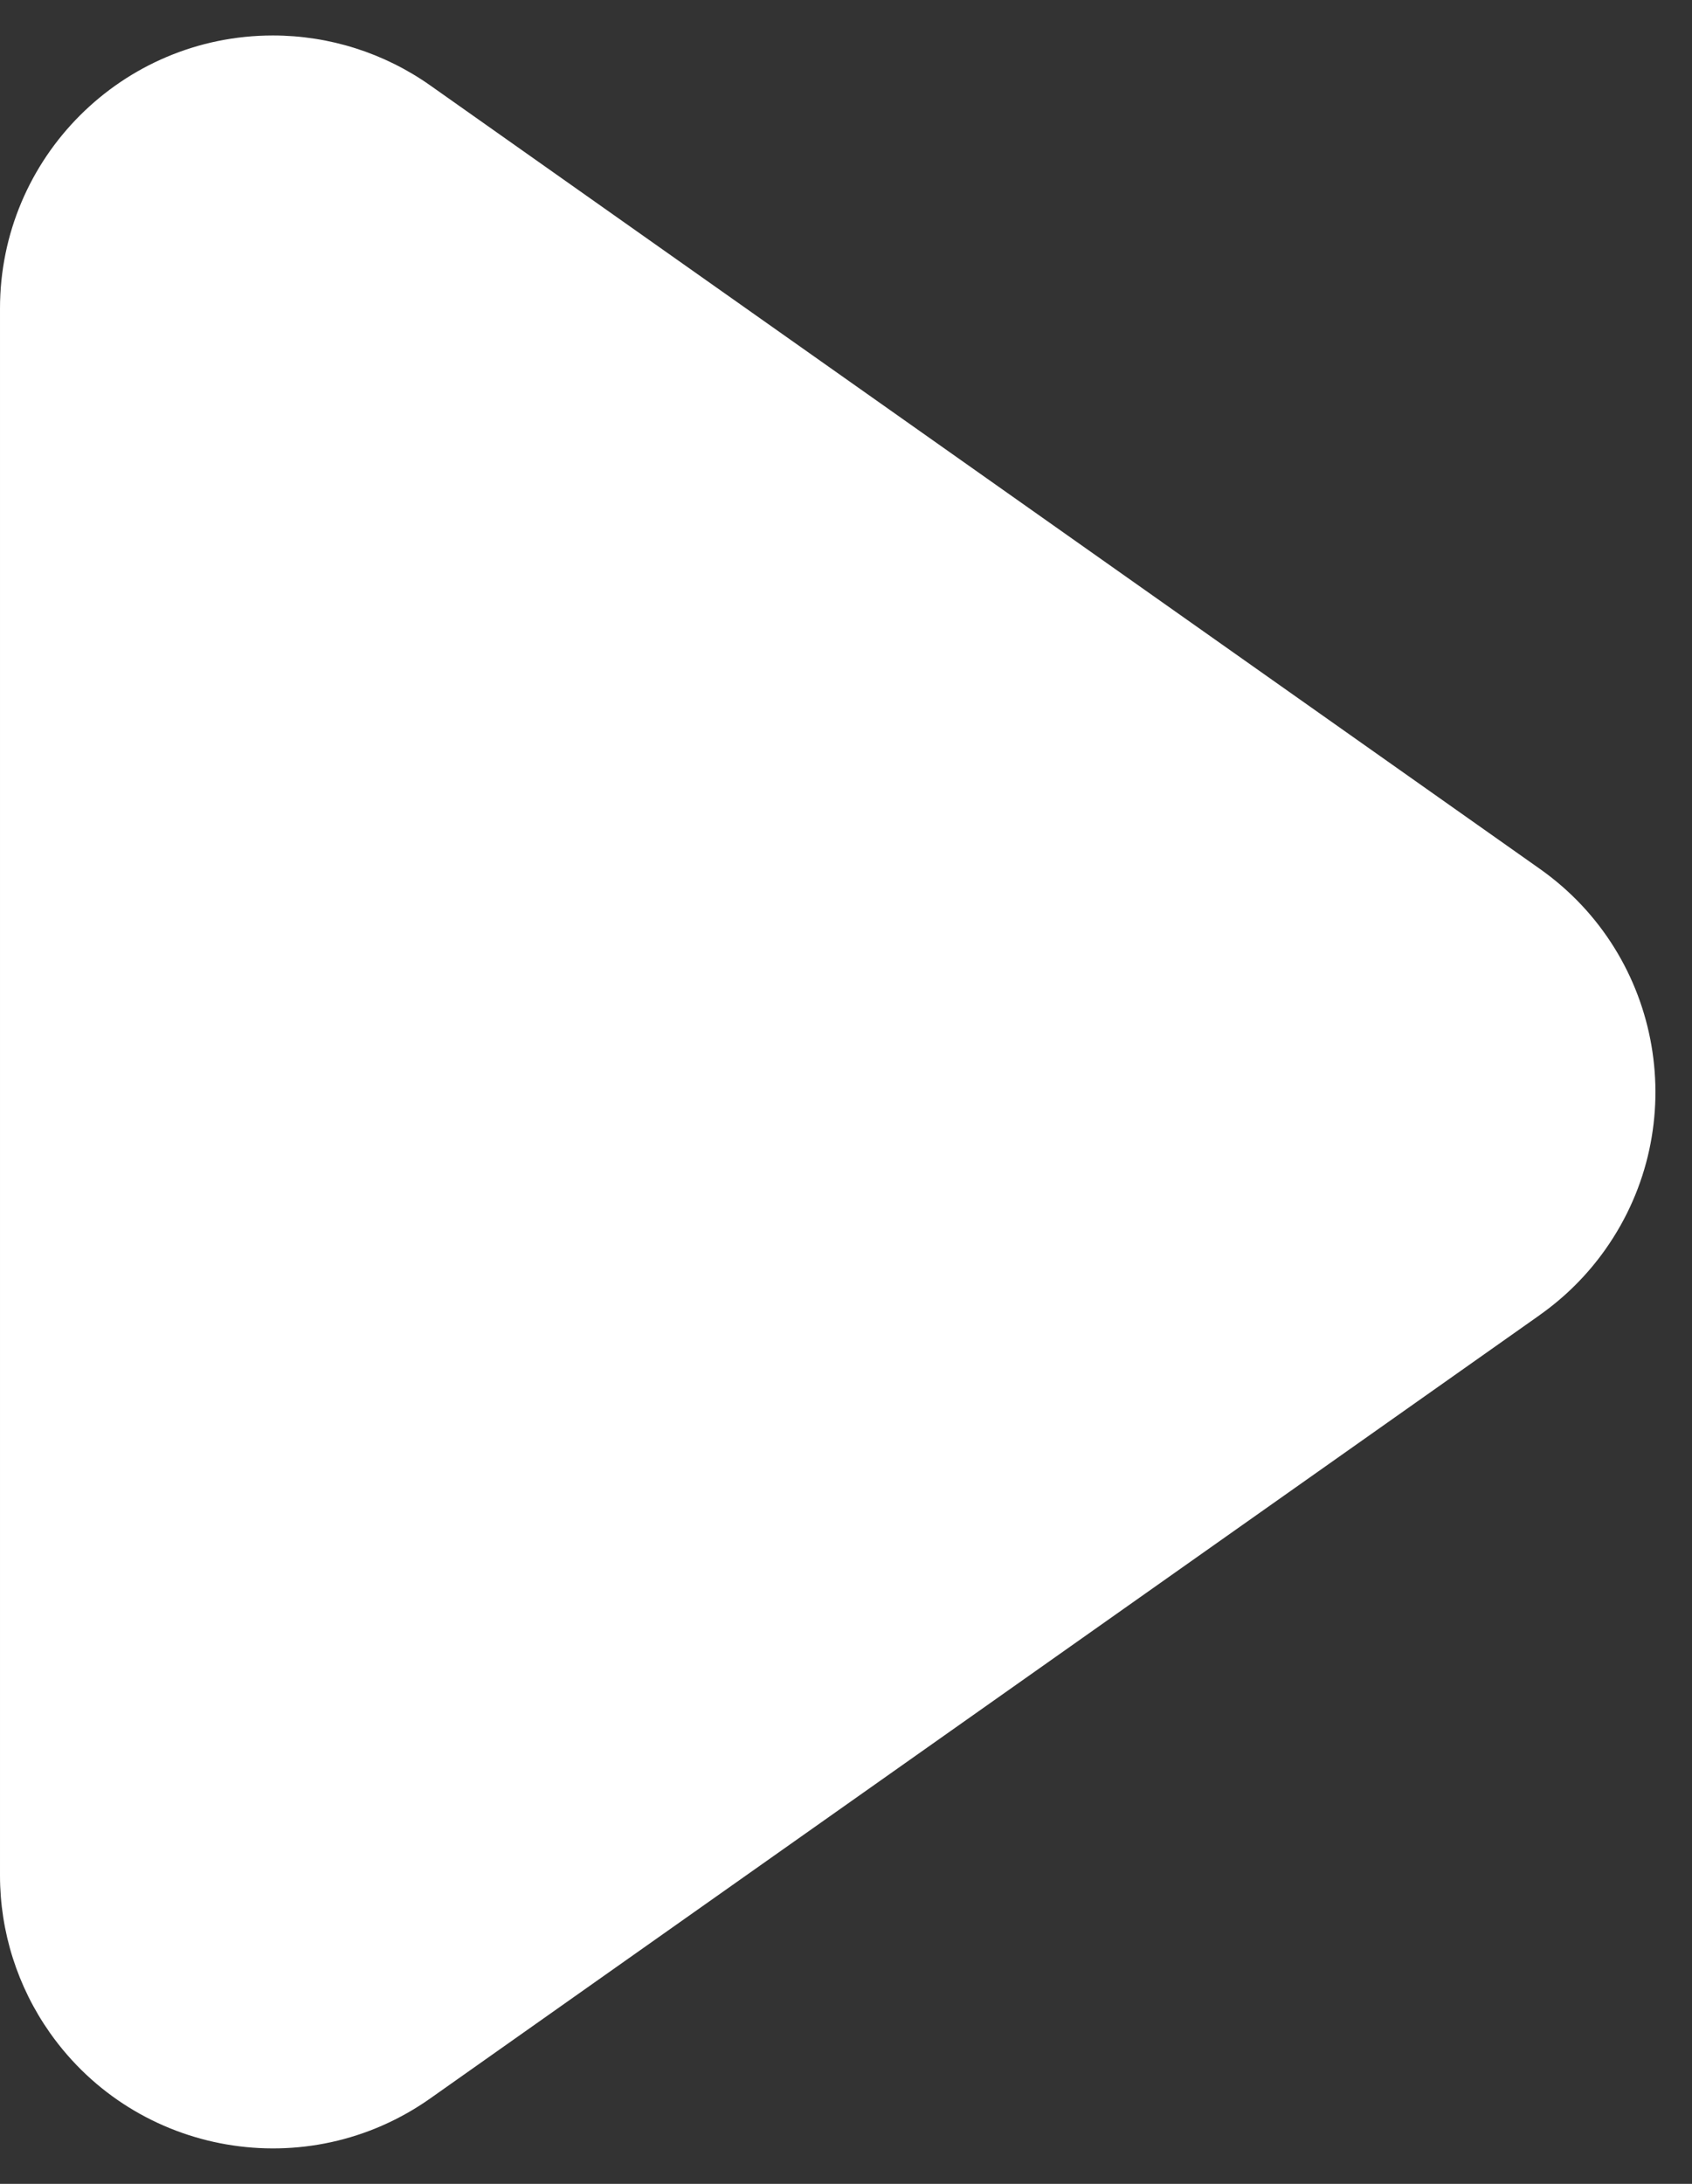 <svg height="40" viewBox="0 0 31 40" width="31" xmlns="http://www.w3.org/2000/svg"><rect x="0" y="0" width="31" height="40" fill="#333333" stroke="none"/><path d="m21.085 8.787 14.35 20.33c1.592 2.256 1.055 5.376-1.201 6.968-.844.595-1.851.915-2.883.915h-28.701c-2.761 0-5-2.239-5-5 0-1.033.32-2.04.915-2.883l14.35-20.33c1.592-2.256 4.712-2.794 6.968-1.201.466.329.872.735 1.201 1.201z" fill="#fff" fill-rule="evenodd" transform="matrix(0 1 -1 0 37 3)"/></svg>
